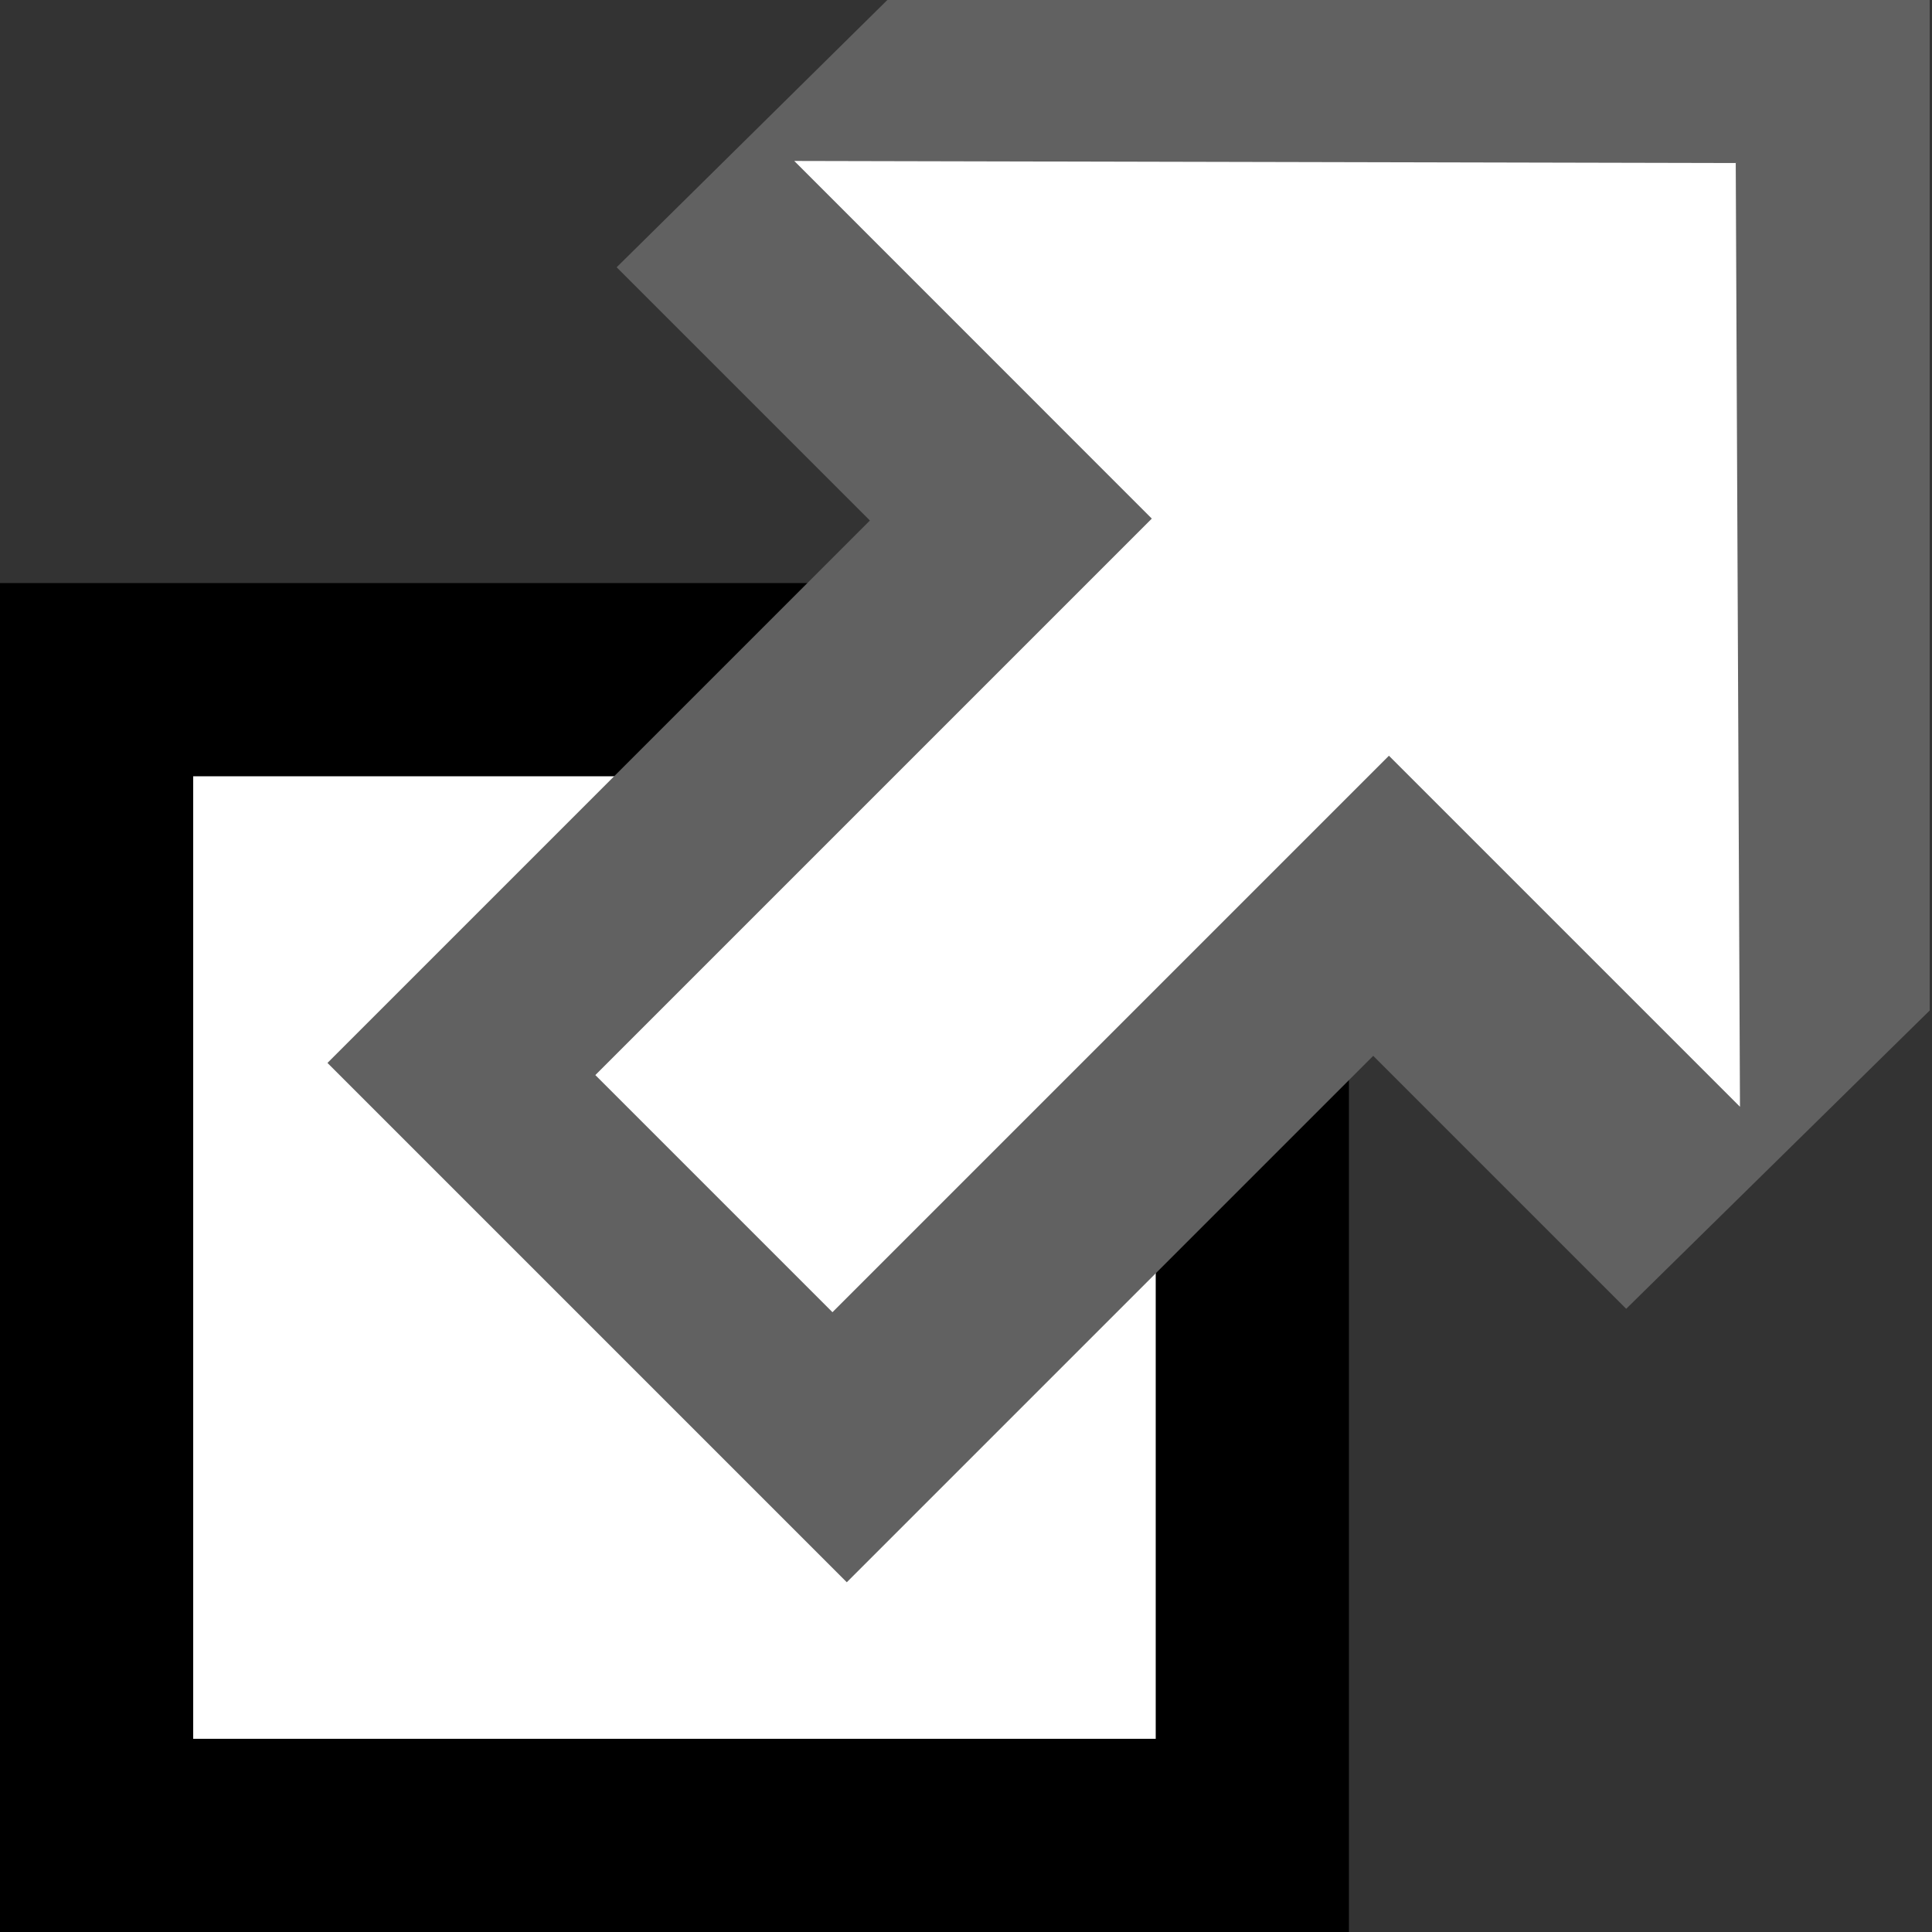 <?xml version="1.0" encoding="UTF-8" standalone="no"?>
<svg
   xmlns:dc="http://purl.org/dc/elements/1.1/"
   xmlns:cc="http://creativecommons.org/ns#"
   xmlns:rdf="http://www.w3.org/1999/02/22-rdf-syntax-ns#"
   xmlns:svg="http://www.w3.org/2000/svg"
   xmlns="http://www.w3.org/2000/svg"
   xmlns:sodipodi="http://sodipodi.sourceforge.net/DTD/sodipodi-0.dtd"
   xmlns:inkscape="http://www.inkscape.org/namespaces/inkscape"
   version="1.1"
   width="10"
   height="10"
   id="svg2"
   inkscape:version="0.48.4 r9939"
   sodipodi:docname="newwin.svg"
   inkscape:export-filename="/home/nicolas/newwin.png"
   inkscape:export-xdpi="90"
   inkscape:export-ydpi="90">
  <rect width="100%" height="100%" fill="#333333" stroke="none"/>
  <defs
     id="defs11" />
  <sodipodi:namedview
     pagecolor="#ffffff"
     bordercolor="#666666"
     borderopacity="1"
     objecttolerance="10"
     gridtolerance="10"
     guidetolerance="10"
     inkscape:pageopacity="0"
     inkscape:pageshadow="2"
     inkscape:window-width="1142"
     inkscape:window-height="726"
     id="namedview9"
     showgrid="false"
     inkscape:zoom="11.8"
     inkscape:cx="1.6872324"
     inkscape:cy="-6.9290912"
     inkscape:window-x="199"
     inkscape:window-y="277"
     inkscape:window-maximized="0"
     inkscape:current-layer="g4815" />
  <g
     transform="translate(-826.429,-698.791)"
     id="layer1">
    <rect
       width="5.982"
       height="5.982"
       x="826.929"
       y="702.309"
       id="rect2996"
       style="fill:#ffffff;fill-opacity:1;stroke:#000000;stroke-width:1px;stroke-linecap:butt;stroke-linejoin:miter;stroke-opacity:1" />
    <g
       transform="matrix(0.707,0.707,-0.707,0.707,762.87,-359.883)"
       id="g4815">
      <path
         d="m 796.908,700.283 3.701,-3.701 3.812,3.812 -0.019,2.203 -1.852,0 0,3.854 -3.802,0 0,-3.971 -1.854,0 z"
         id="path4777"
         style="fill:#616161;fill-opacity:1;stroke:none" />
      <path
         d="m 800.609,698.002 3.47,3.439 -2.57,0 0,4.074 -1.736,0 0,-4.074 -2.618,-3.6e-4 z"
         id="path4779"
         style="fill:#ffffff;fill-opacity:1;stroke:none" />
    </g>
  </g>
</svg>
